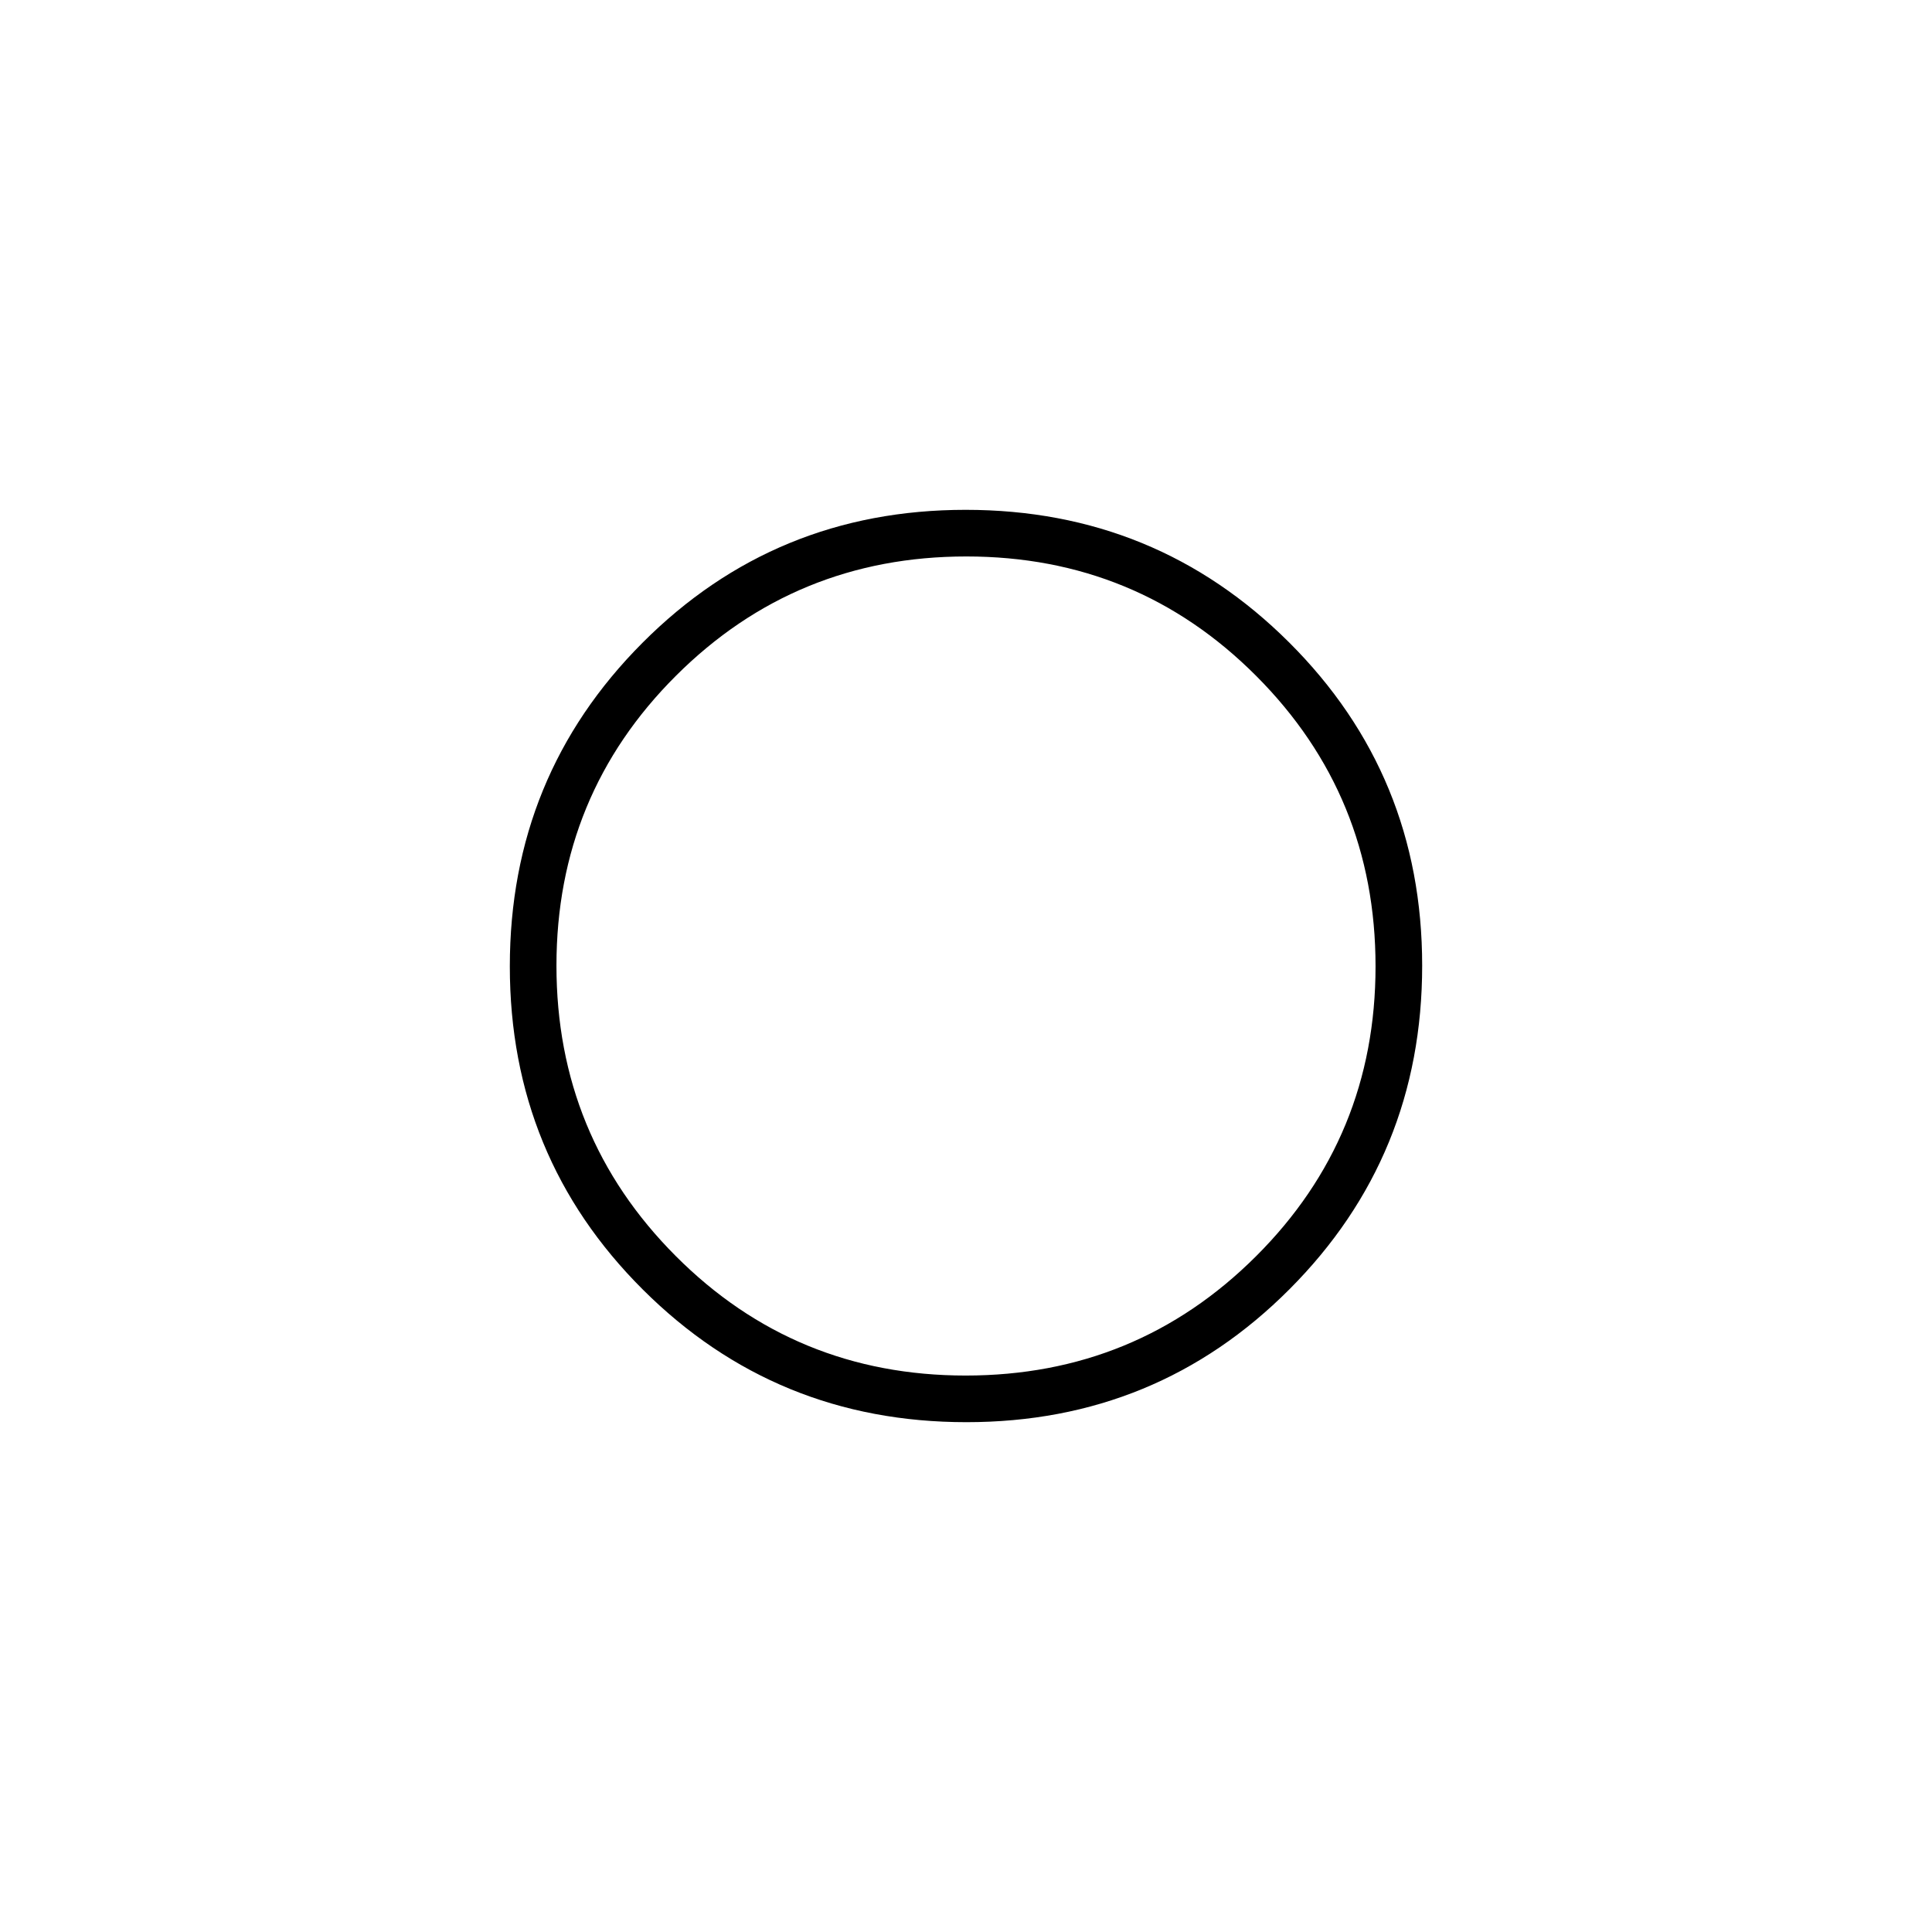 <svg xmlns="http://www.w3.org/2000/svg" height="40" viewBox="0 -960 960 960" width="40"><path d="M479.33-479.33Zm.86 226q-94.69 0-160.77-65.9-66.09-65.9-66.09-160.58 0-94.69 65.9-160.77 65.9-66.09 160.58-66.09 94.69 0 160.77 65.9 66.09 65.9 66.09 160.58 0 94.69-65.9 160.77-65.9 66.09-160.58 66.09Zm-.37-23.17q84.85 0 144.26-59.24 59.42-59.24 59.42-144.08 0-84.85-59.24-144.26-59.24-59.42-144.08-59.42-84.85 0-144.26 59.24-59.42 59.24-59.42 144.08 0 84.85 59.24 144.26 59.24 59.42 144.08 59.42Z"/></svg>